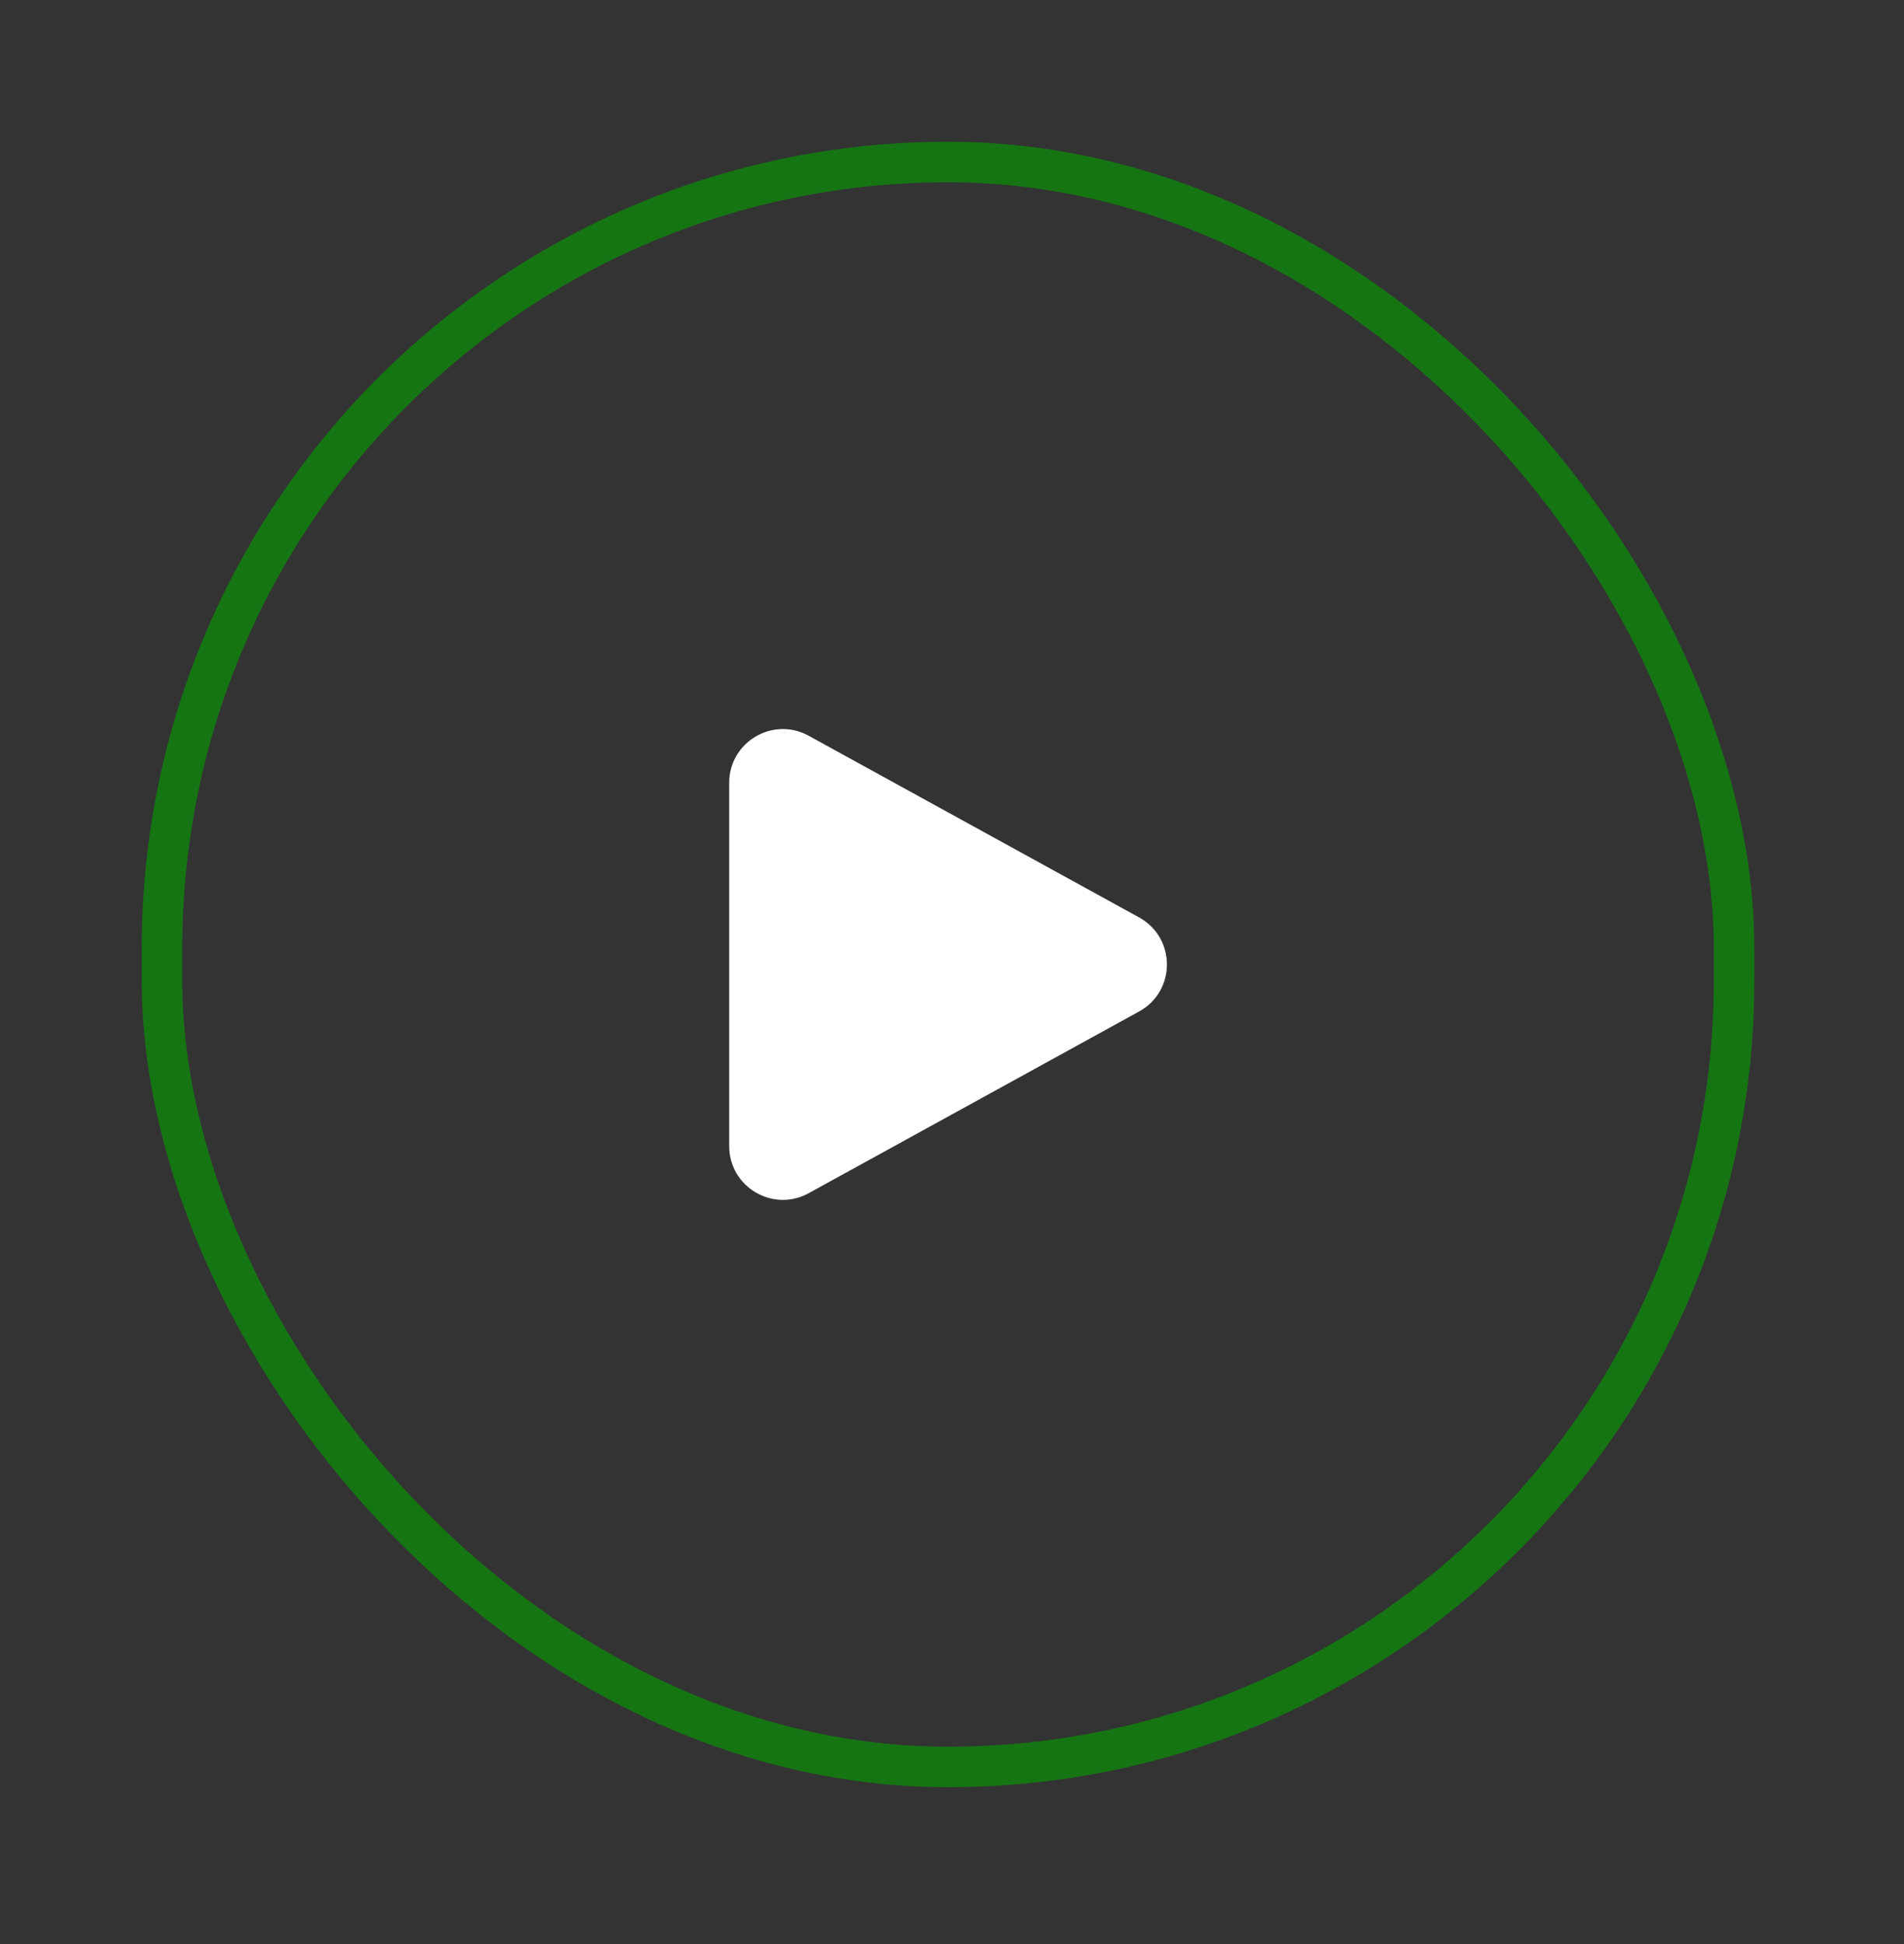 <svg width="47" height="48" viewBox="0 0 47 48" fill="none" xmlns="http://www.w3.org/2000/svg">
<rect x="0" y="0" width="47" height="48" fill="#333333" stroke="none"/>
<rect x="4" y="4" width="38.805" height="39.625" rx="19.403" stroke="#157513" strokeWidth="8"/>
<path fill-rule="evenodd" clip-rule="evenodd" d="M18 19.327C18 18.319 19.081 17.68 19.963 18.166L28.119 22.651C29.034 23.155 29.034 24.47 28.119 24.973L19.963 29.459C19.081 29.944 18 29.305 18 28.298V19.327Z" fill="white"/>
</svg>
